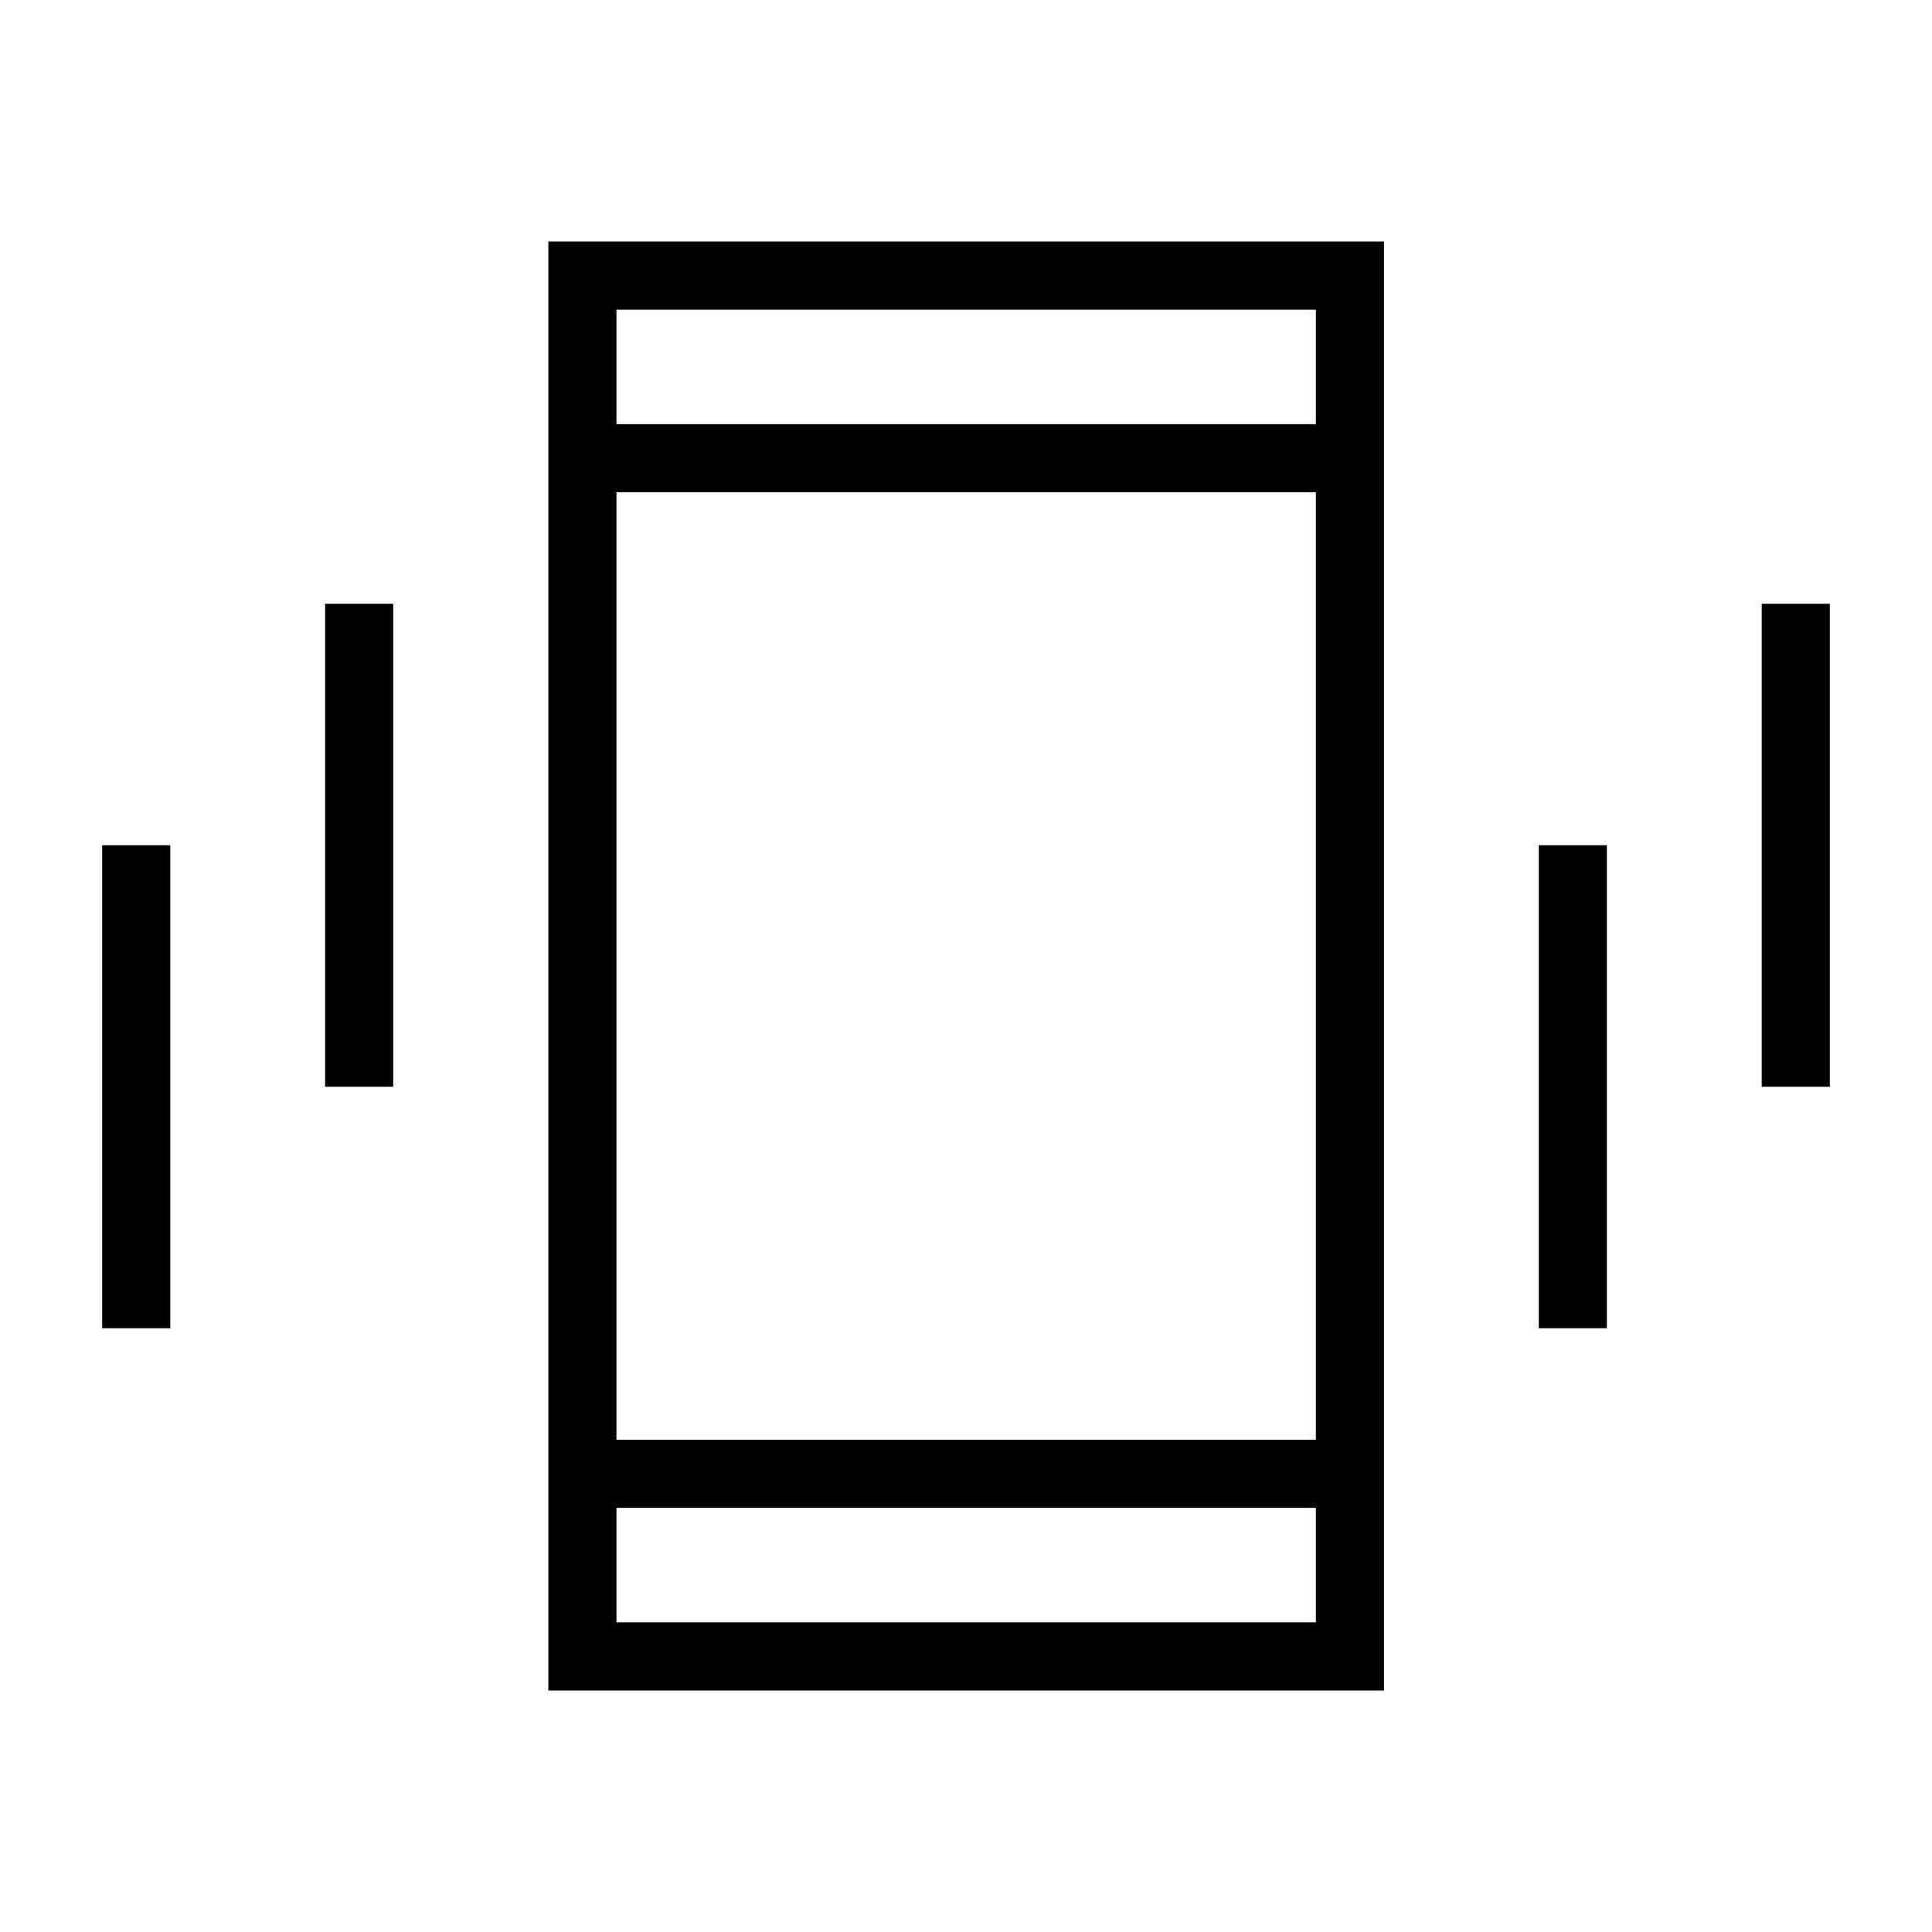 <svg xmlns="http://www.w3.org/2000/svg" height="40" viewBox="0 -960 960 960" width="40"><path d="M50.77-300v-240h33.85v240H50.77Zm110.77-120v-240h33.84v240h-33.84Zm110.92 300v-720h415.23v720H272.46Zm381.39-90.77H306.31v56.92h347.54v-56.92ZM306.31-749.23h347.54v-56.92H306.31v56.92ZM764.62-300v-240h33.84v240h-33.84Zm110.76-120v-240h33.85v240h-33.85ZM306.31-749.23v-56.92 56.92Zm0 538.46v56.92-56.92Zm0-33.84h347.54v-470.78H306.31v470.78Z"/></svg>